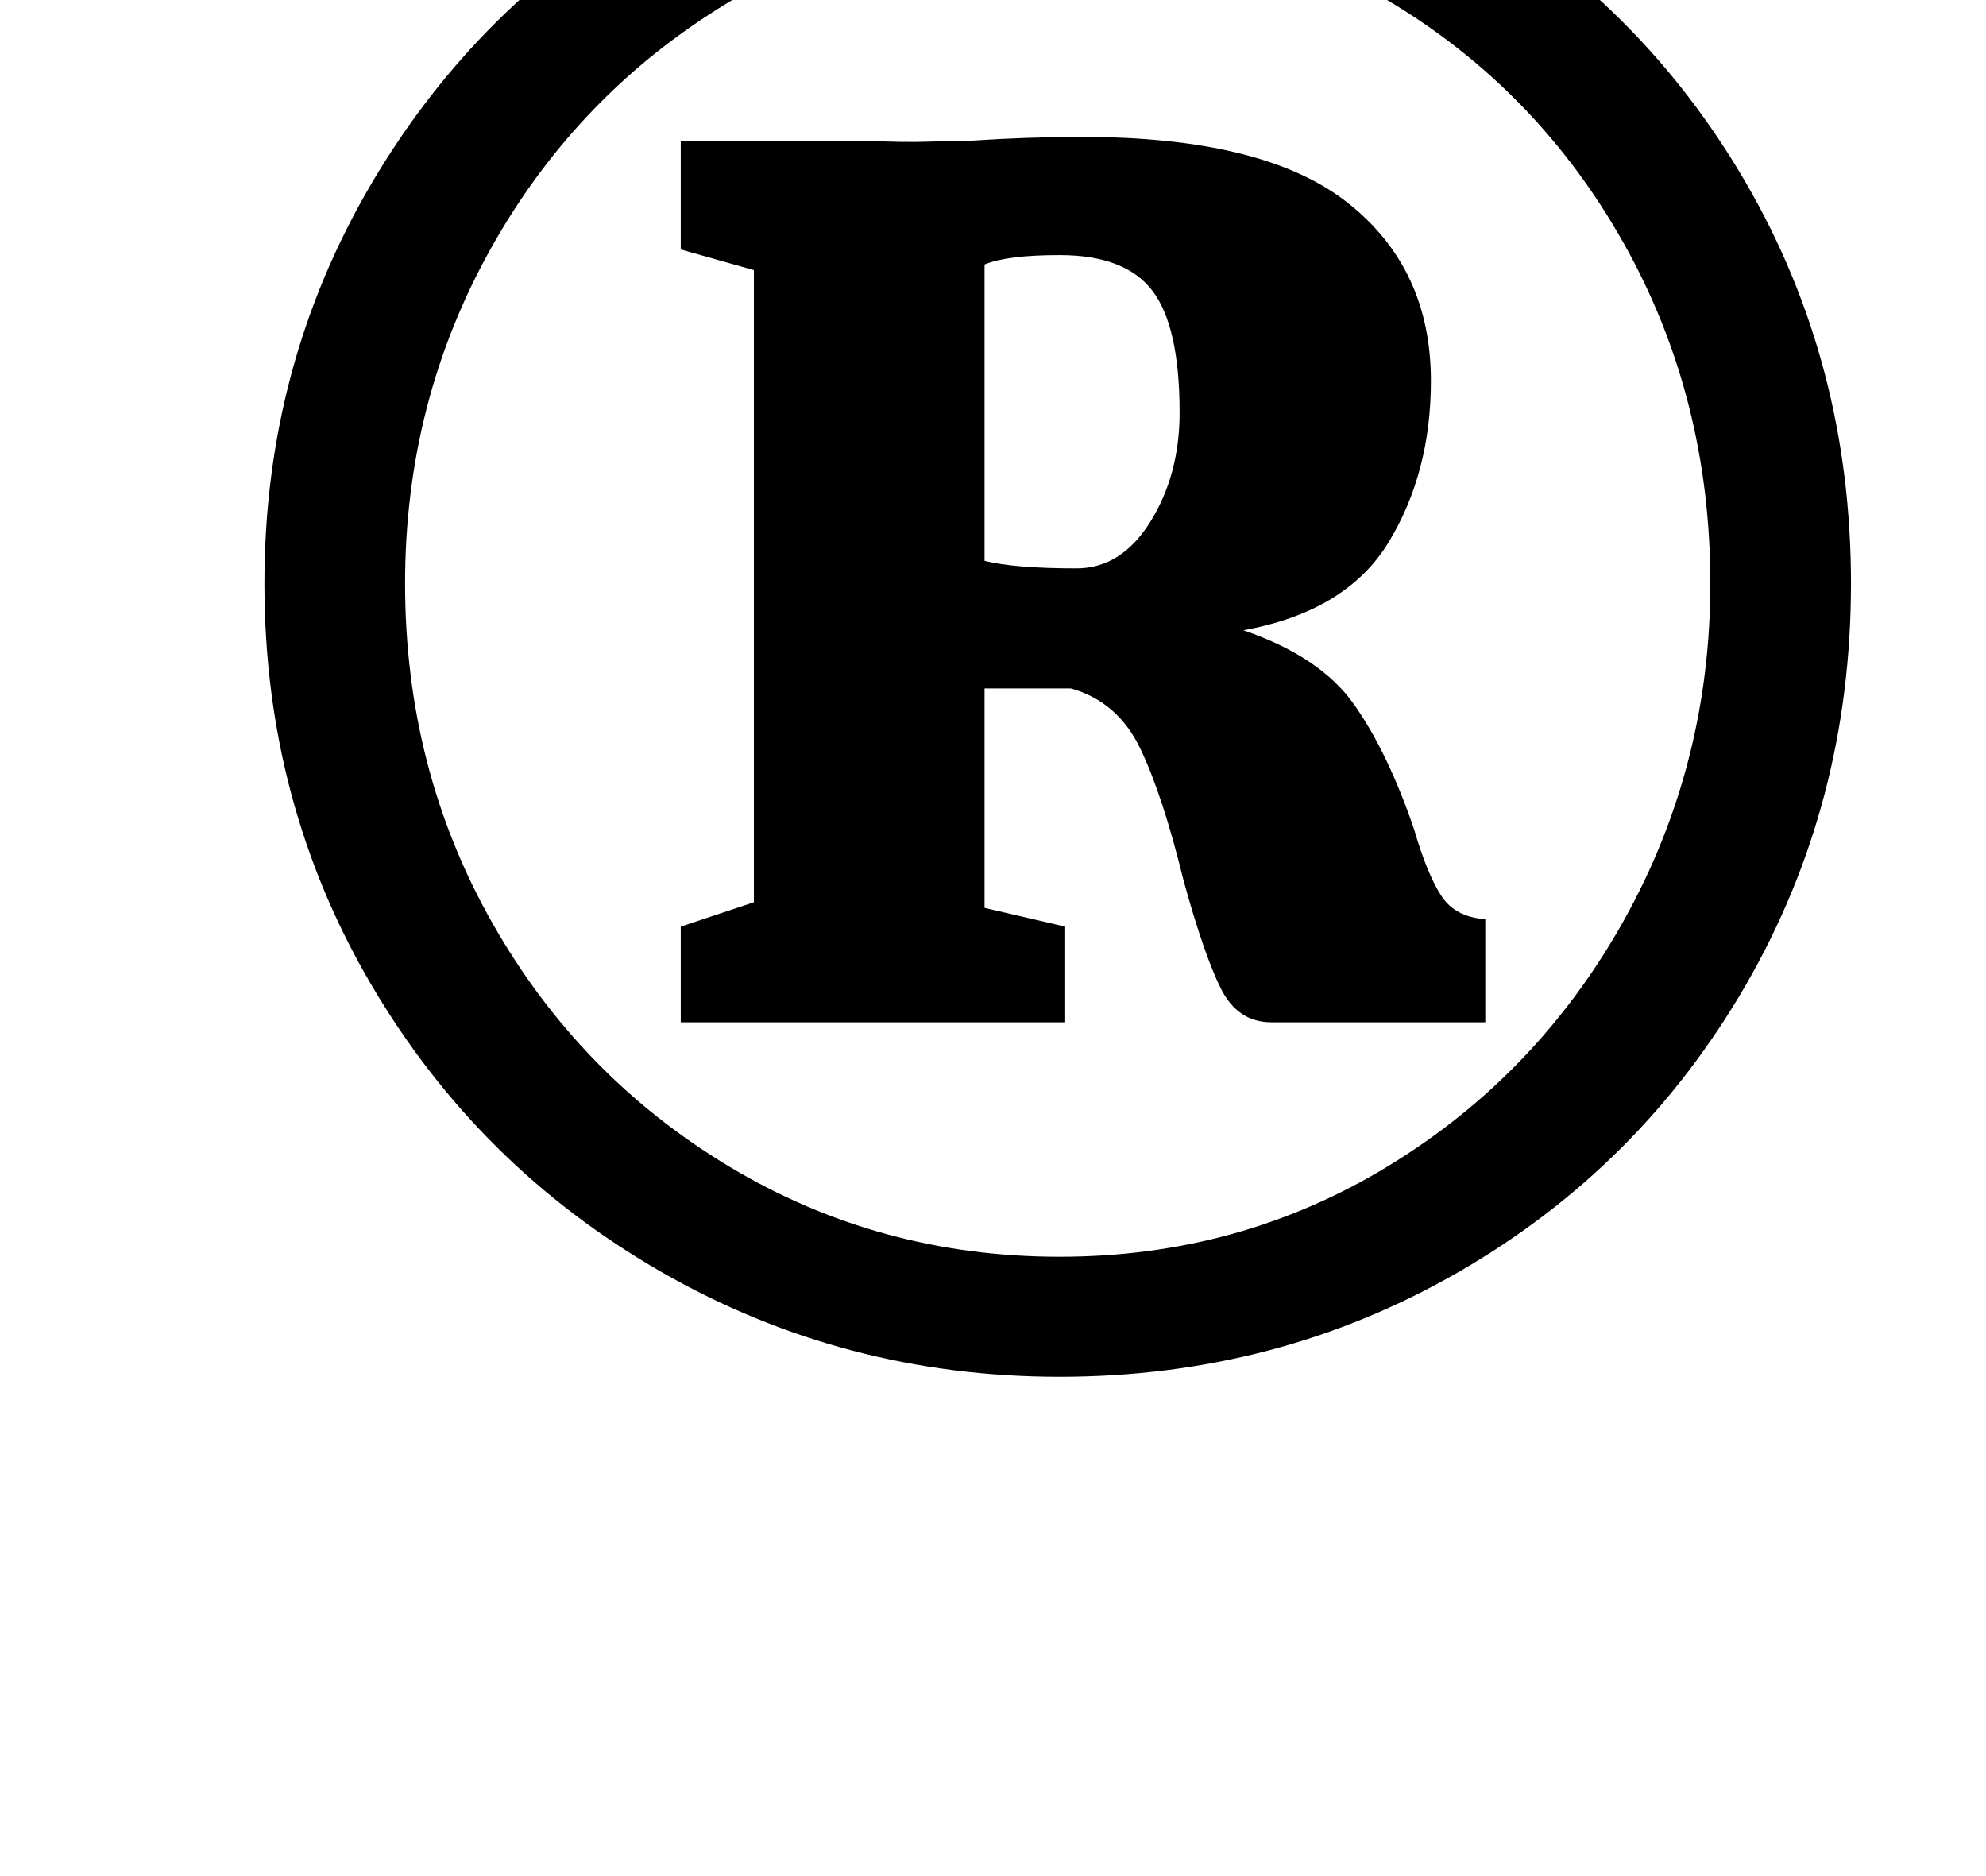 <?xml version="1.0" standalone="no"?>
<!DOCTYPE svg PUBLIC "-//W3C//DTD SVG 1.1//EN" "http://www.w3.org/Graphics/SVG/1.1/DTD/svg11.dtd" >
<svg xmlns="http://www.w3.org/2000/svg" xmlns:xlink="http://www.w3.org/1999/xlink" version="1.1" viewBox="-10 0 1059 1000">
  <g transform="matrix(1 0 0 -1 0 800)">
   <path fill="currentColor"
d="M188 702q57 97 154.5 153t212.5 56q116 0 213 -56t153 -152.5t56 -213.5t-56 -214t-153 -153t-213 -56q-115 0 -212.5 56t-154.5 153t-57 214q0 116 57 213zM252.5 308q46.5 -82 126.5 -130t176 -48t175.5 48.5t125.5 131t46 179.5q0 99 -46 181t-125.5 129.5
t-175.5 47.5q-97 0 -177 -48.5t-126 -130.5t-46 -179q0 -99 46.5 -181zM392 656l-39 11v58h99q20 -1 33.5 -0.5t22.5 0.5q30 2 59 2q97 0 141.5 -35t44.5 -95q0 -49 -22.5 -86t-77.5 -47q41 -14 59 -39.5t32 -66.5q7 -24 14.5 -35.5t23.5 -12.5v-55h-114q-18 0 -27 18
t-20 58q-11 45 -23 70t-37 32h-46v-117l43 -10v-51h-205v51l39 13v337zM564 497q24 0 39.5 25t15.5 58q0 46 -14.5 65t-49.5 19q-28 0 -40 -5v-158q16 -4 49 -4z" />
  </g>

</svg>
